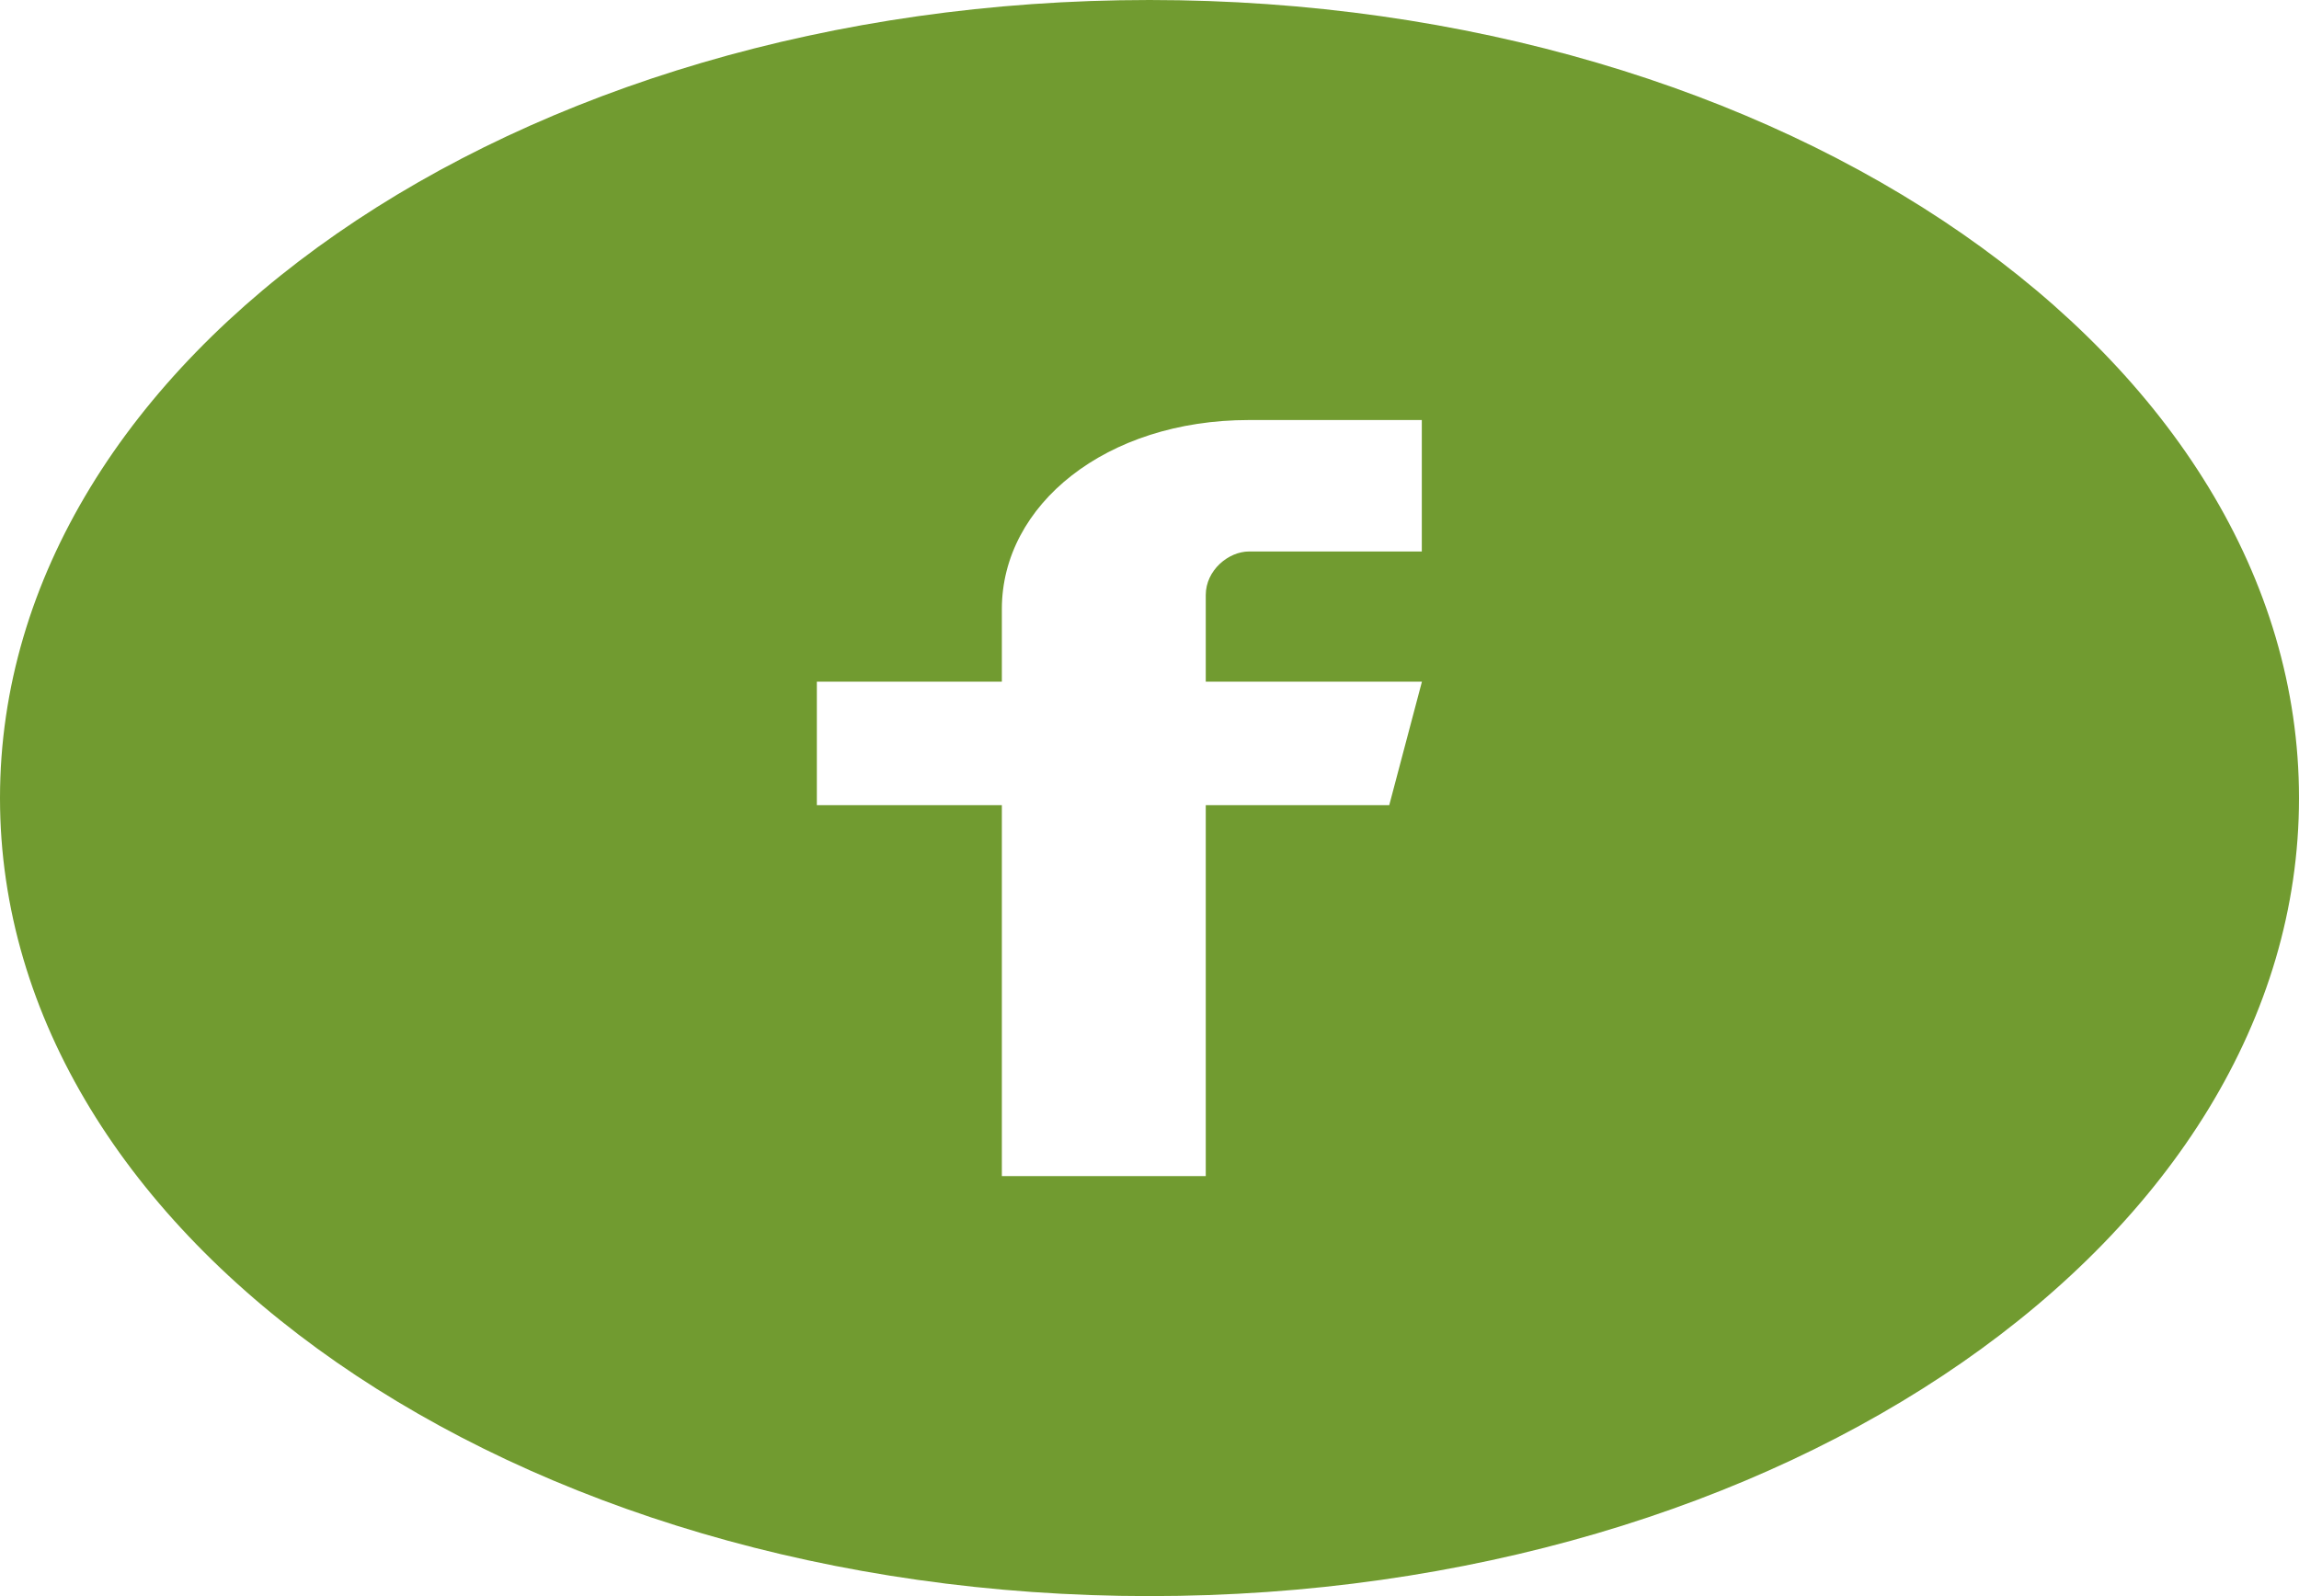 <svg width="36" height="25" viewBox="0 0 36 25" fill="none" xmlns="http://www.w3.org/2000/svg">
<path d="M18 0C8.059 0 0 5.596 0 12.5C0 19.404 8.059 25 18 25C27.941 25 36 19.404 36 12.5C36 5.596 27.941 0 18 0ZM22.264 8.638H19.558C19.238 8.638 18.881 8.931 18.881 9.32V10.677H22.266L21.754 12.612H18.881V18.421H15.688V12.612H12.791V10.677H15.688V9.539C15.688 7.906 17.319 6.579 19.558 6.579H22.264V8.638Z" fill="#719B30"/>
</svg>

